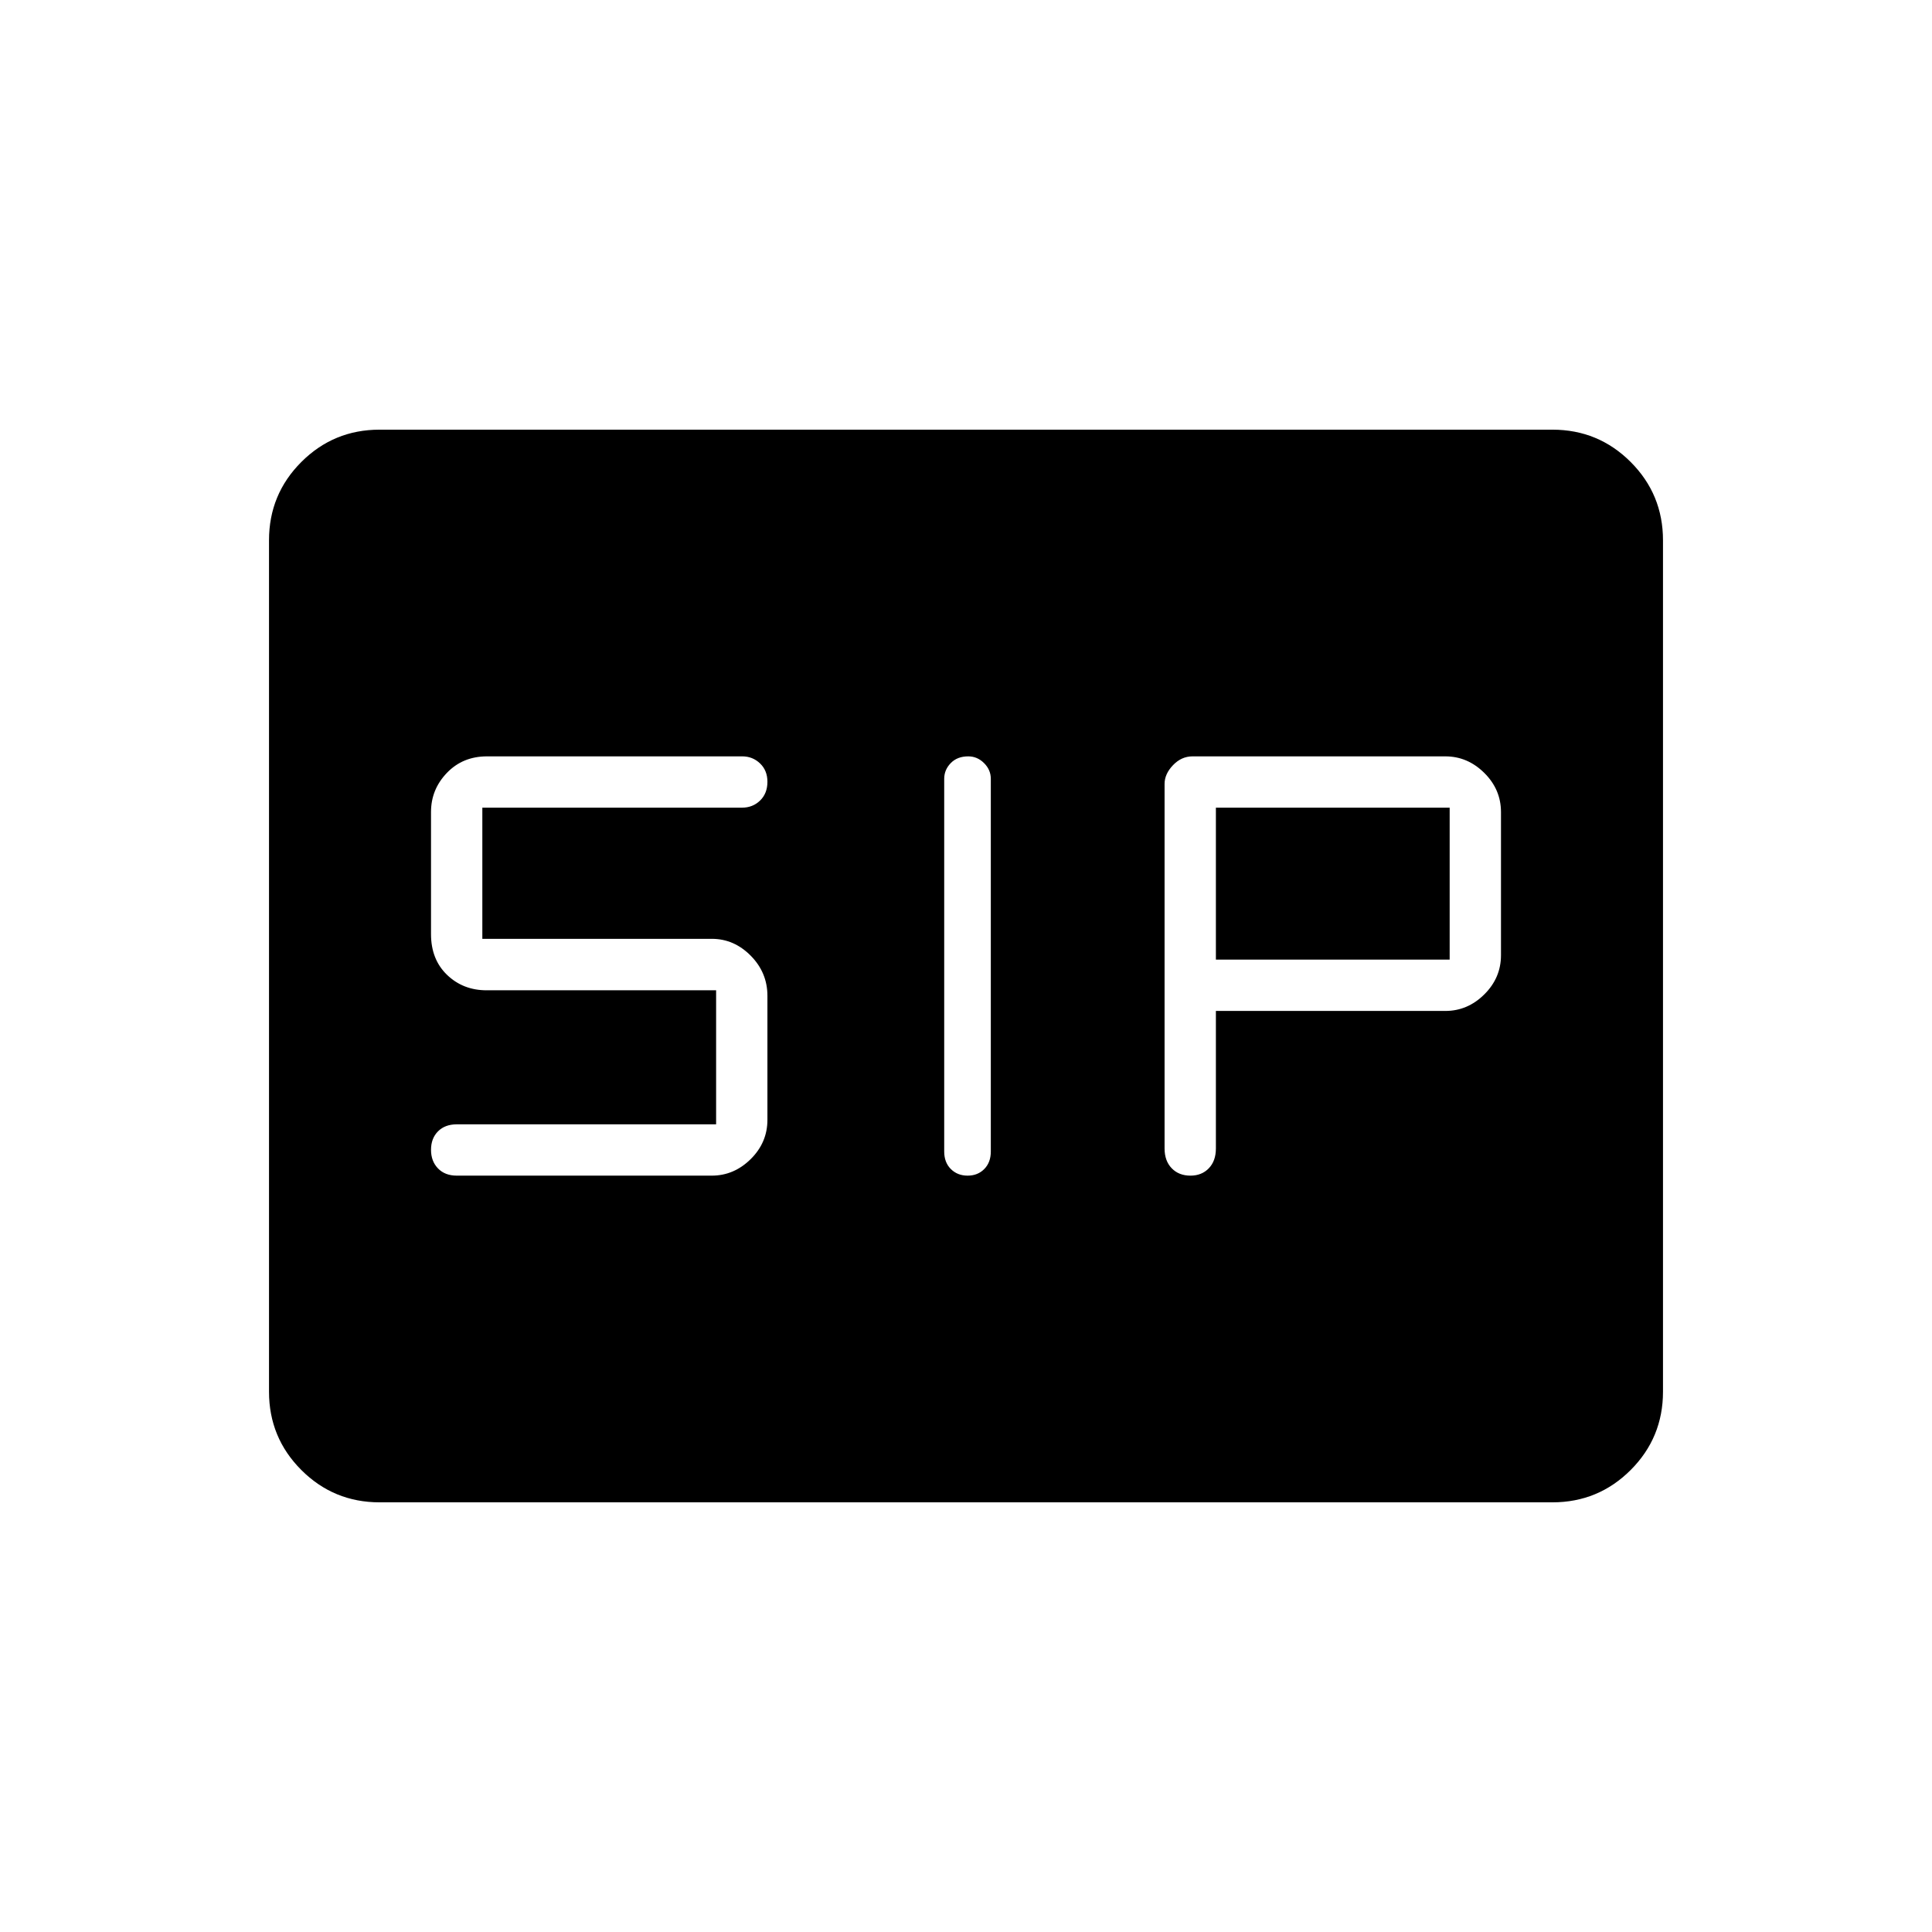 <svg xmlns="http://www.w3.org/2000/svg" height="40" viewBox="0 -960 960 960" width="40"><path d="M480.8-375.83q5.03 0 8.28-3.29 3.25-3.28 3.25-8.71V-573q0-4.48-3.36-7.82-3.36-3.35-7.85-3.35-5.45 0-8.7 3.35-3.25 3.34-3.25 7.82v185.17q0 5.43 3.29 8.71 3.3 3.29 8.34 3.29Zm110.73 0q5.61 0 9.13-3.66 3.51-3.67 3.51-9.84v-68.34h114.04q11.03 0 19.32-8.21 8.3-8.22 8.3-19.49v-71.09q0-11.27-8.3-19.49-8.31-8.22-19.35-8.22H592.6q-5.57 0-9.75 4.39-4.18 4.38-4.18 9.28v181.17q0 6.17 3.55 9.84 3.55 3.66 9.31 3.66Zm-364.53 0h126.65q11.05 0 19.37-8.22 8.31-8.22 8.31-19.53v-61.58q0-11.57-8.3-19.96-8.29-8.38-19.32-8.38H239.67v-65.17h128.96q5.43 0 9.06-3.55 3.64-3.55 3.64-9.31 0-5.61-3.67-9.13-3.67-3.51-8.87-3.51H242q-12.07 0-19.95 8.22-7.88 8.22-7.88 19.41v60.71q0 12.56 7.96 20.23 7.97 7.67 19.66 7.67h114.04v66.6H227q-5.89 0-9.36 3.49-3.47 3.5-3.47 9.17t3.47 9.25q3.47 3.59 9.36 3.59Zm377.17-107.34v-75.5h116.16v75.5H604.17ZM188.61-213.5q-22.81 0-38.88-16.06-16.06-16.07-16.06-38.91v-423.06q0-22.84 16.06-38.91 16.07-16.06 38.88-16.06h582.78q22.81 0 38.88 16.06 16.06 16.07 16.06 38.91v423.06q0 22.84-16.06 38.91-16.07 16.06-38.88 16.06H188.61Z"/></svg>